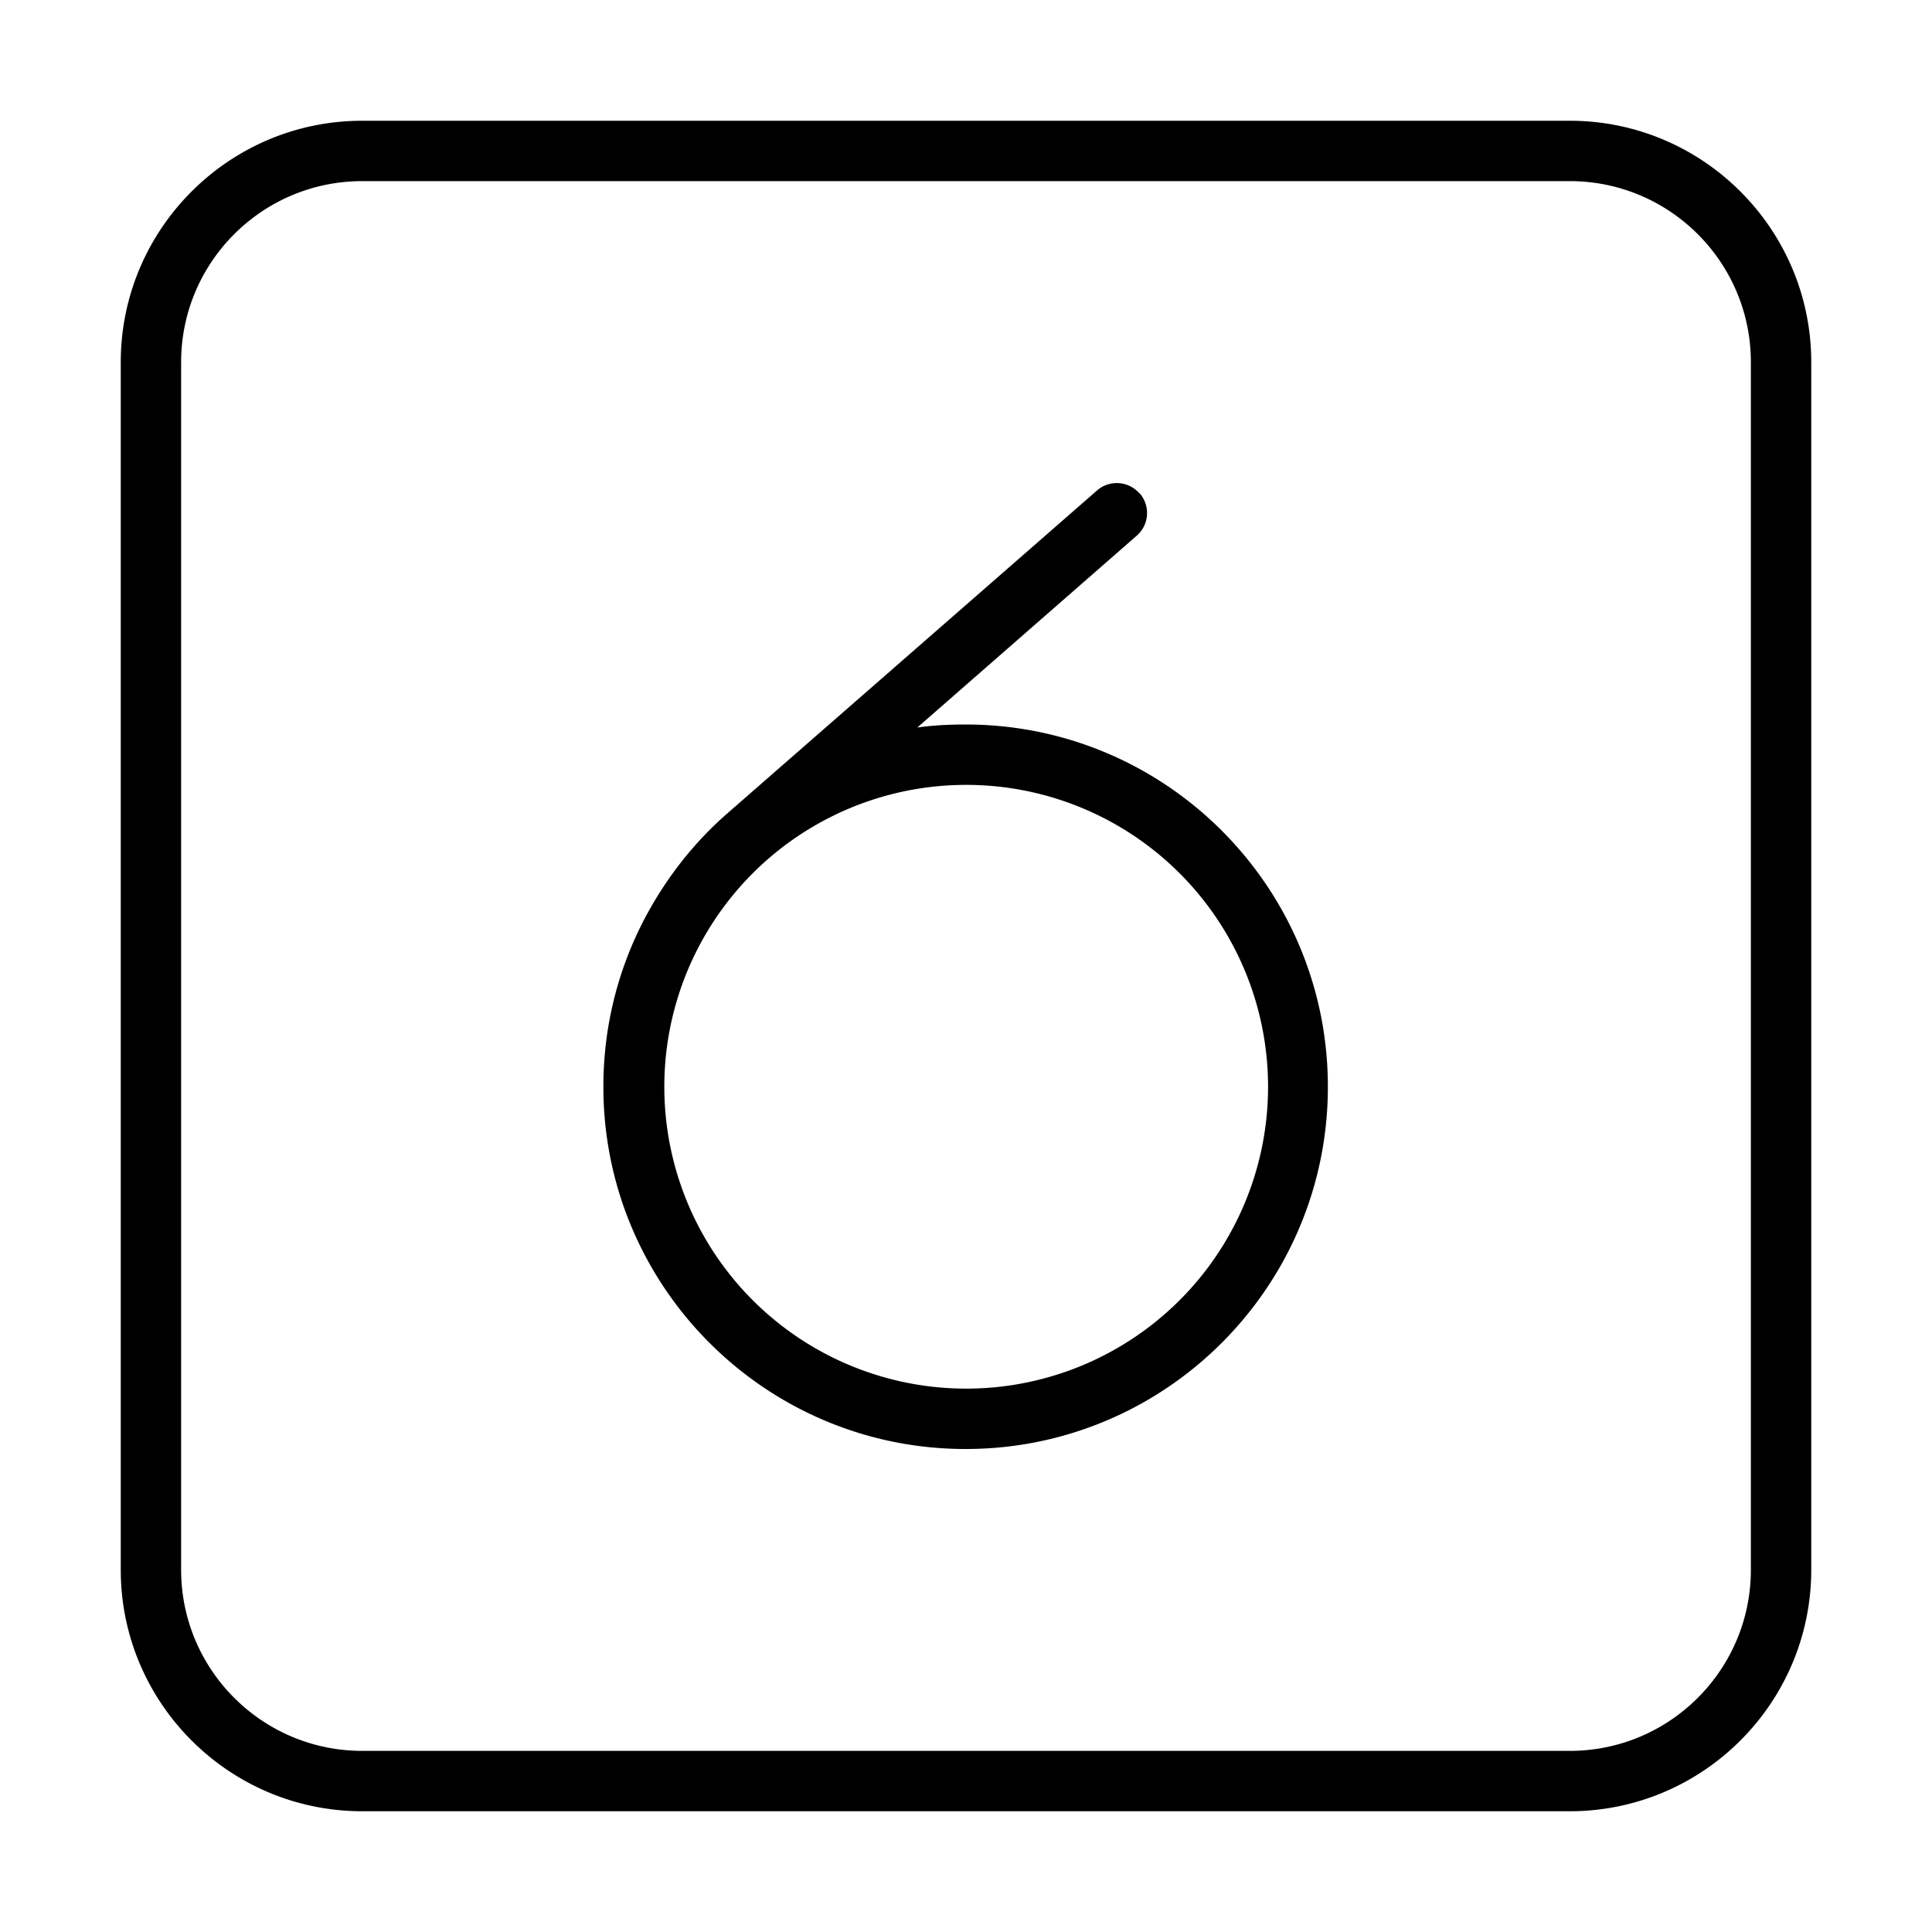 <svg xmlns="http://www.w3.org/2000/svg" width="24" height="24" viewBox="0 0 448 512">
    <path d="M64 48C37.5 48 16 69.5 16 96l0 320c0 26.5 21.5 48 48 48l320 0c26.5 0 48-21.5 48-48l0-320c0-26.5-21.5-48-48-48L64 48zM0 96C0 60.7 28.7 32 64 32l320 0c35.3 0 64 28.7 64 64l0 320c0 35.3-28.7 64-64 64L64 480c-35.3 0-64-28.7-64-64L0 96zm270 34.7c2.9 3.3 2.6 8.4-.8 11.3l-58.1 50.8c4.2-.6 8.5-.8 12.8-.8c53 0 96 43 96 96s-43 96-96 96s-96-43-96-96c0-16.6 4.2-32.2 11.6-45.8c5.4-9.9 12.5-19 21.2-26.6L258.7 130c3.3-2.9 8.4-2.6 11.3 .8zM224 368a80 80 0 1 0 .1-160A80 80 0 1 0 224 368z"/>
</svg>
